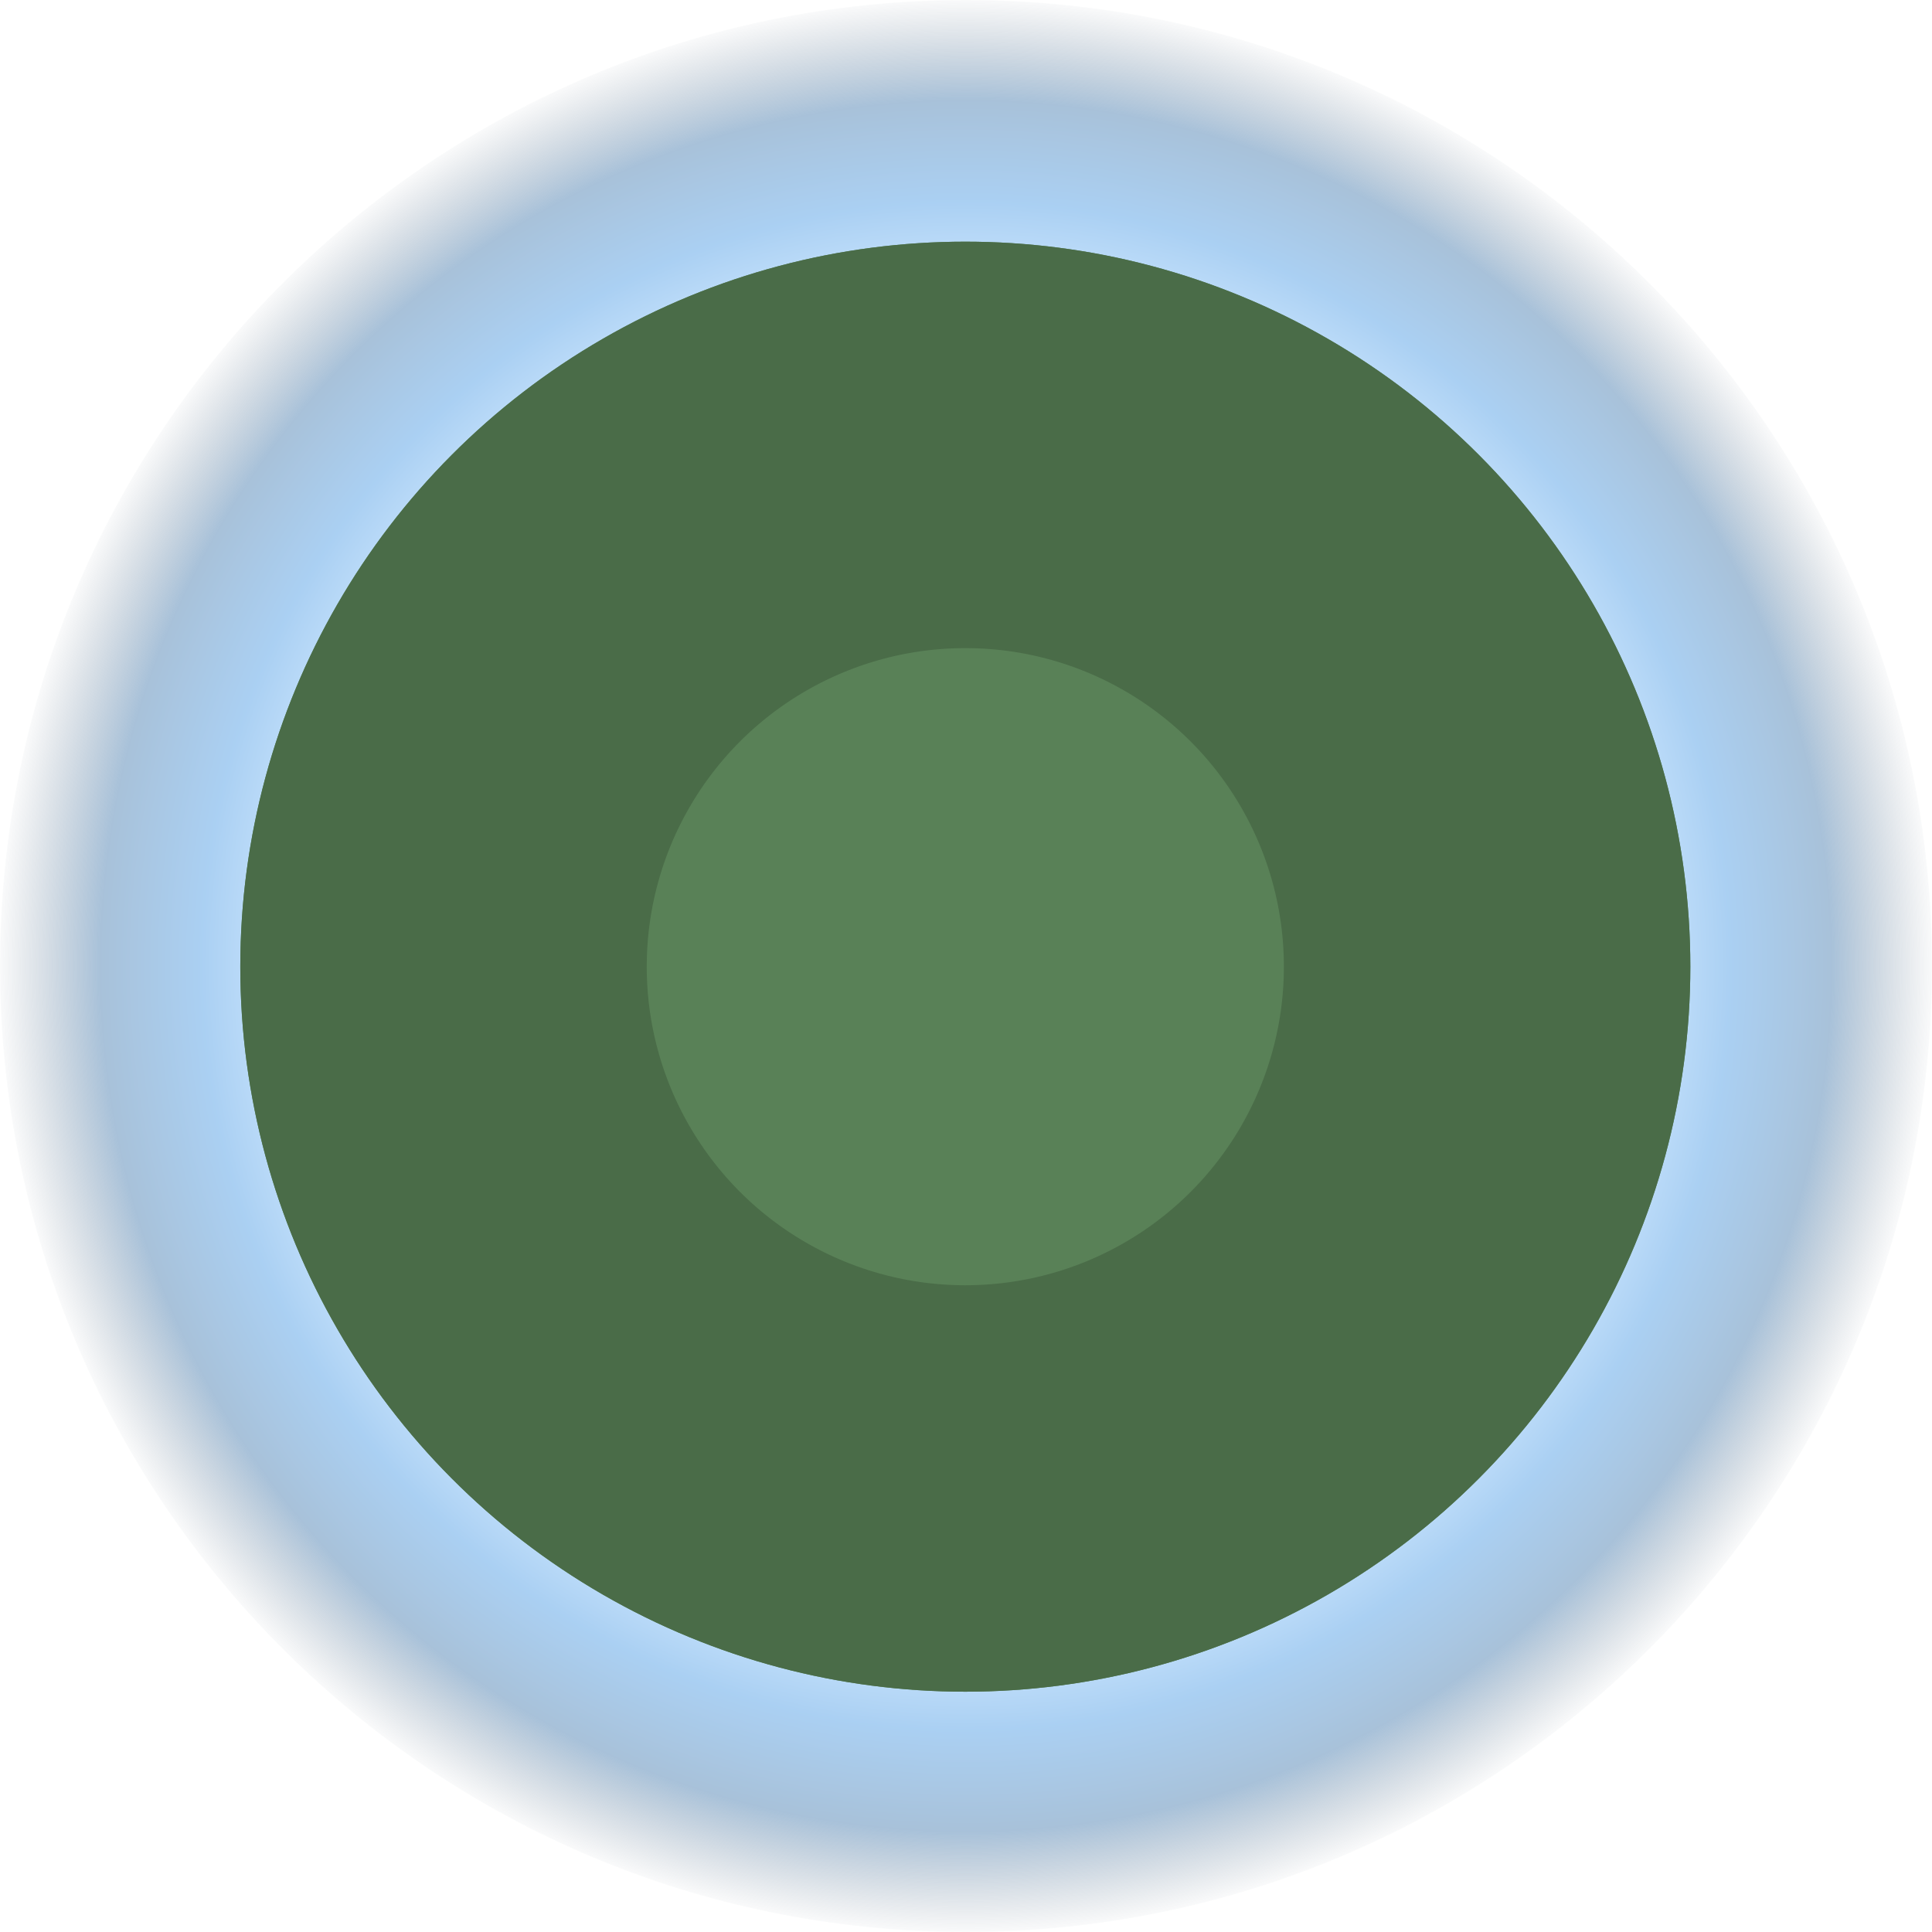 <svg width="1407" height="1407" viewBox="0 0 1407 1407" fill="none" xmlns="http://www.w3.org/2000/svg">
<path d="M1407 703.5C1407 1092.03 1092.03 1407 703.5 1407C314.968 1407 0 1092.03 0 703.5C0 314.968 314.968 0 703.5 0C1092.03 0 1407 314.968 1407 703.5ZM200.498 703.5C200.498 981.301 425.699 1206.5 703.5 1206.5C981.301 1206.5 1206.5 981.301 1206.5 703.5C1206.5 425.699 981.301 200.498 703.5 200.498C425.699 200.498 200.498 425.699 200.498 703.5Z" fill="url(#paint0_radial_142_135)" fill-opacity="0.47"/>
<g filter="url(#filter0_gnn_142_135)">
<circle cx="703" cy="704" r="528" fill="#598157"/>
<circle cx="703" cy="704" r="380" stroke="#4A6C48" stroke-width="296"/>
</g>
<defs>
<filter id="filter0_gnn_142_135" x="143.5" y="144.5" width="1119" height="1119" filterUnits="userSpaceOnUse" color-interpolation-filters="sRGB">
<feFlood flood-opacity="0" result="BackgroundImageFix"/>
<feBlend mode="normal" in="SourceGraphic" in2="BackgroundImageFix" result="shape"/>
<feTurbulence type="fractalNoise" baseFrequency="0.013 0.013" numOctaves="3" seed="8900" />
<feDisplacementMap in="shape" scale="63" xChannelSelector="R" yChannelSelector="G" result="displacedImage" width="100%" height="100%" />
<feMerge result="effect1_texture_142_135">
<feMergeNode in="displacedImage"/>
</feMerge>
<feTurbulence type="fractalNoise" baseFrequency="0.012 0.012" stitchTiles="stitch" numOctaves="3" result="noise" seed="5498" />
<feColorMatrix in="noise" type="luminanceToAlpha" result="alphaNoise" />
<feComponentTransfer in="alphaNoise" result="coloredNoise1">
<feFuncA type="discrete" tableValues="0 1 1 1 1 1 1 1 1 1 1 1 1 1 1 1 1 1 1 1 1 1 1 1 1 1 1 1 1 1 1 1 1 1 1 1 1 1 1 1 1 1 1 1 1 1 1 1 1 0 0 0 0 0 0 0 0 0 0 0 0 0 0 0 0 0 0 0 0 0 0 0 0 0 0 0 0 0 0 0 0 0 0 0 0 0 0 0 0 0 0 0 0 0 0 0 0 0 0 0 "/>
</feComponentTransfer>
<feComposite operator="in" in2="effect1_texture_142_135" in="coloredNoise1" result="noise1Clipped" />
<feComponentTransfer in="alphaNoise" result="coloredNoise2">
<feFuncA type="discrete" tableValues="0 0 0 0 0 0 0 0 0 0 0 0 0 0 0 0 0 0 0 0 0 0 0 0 0 0 0 0 0 0 0 0 0 0 0 0 0 0 0 0 0 0 0 0 0 0 0 0 0 0 0 1 1 1 1 1 1 1 1 1 1 1 1 1 1 1 1 1 1 1 1 1 1 1 1 1 1 1 1 1 1 1 1 1 1 1 1 1 1 1 1 1 1 1 1 1 1 1 1 0 "/>
</feComponentTransfer>
<feComposite operator="in" in2="effect1_texture_142_135" in="coloredNoise2" result="noise2Clipped" />
<feFlood flood-color="rgba(79, 143, 239, 0.96)" result="color1Flood" />
<feComposite operator="in" in2="noise1Clipped" in="color1Flood" result="color1" />
<feFlood flood-color="#45C561" result="color2Flood" />
<feComposite operator="in" in2="noise2Clipped" in="color2Flood" result="color2" />
<feMerge result="effect2_noise_142_135">
<feMergeNode in="effect1_texture_142_135" />
<feMergeNode in="color1" />
<feMergeNode in="color2" />
</feMerge>
<feTurbulence type="fractalNoise" baseFrequency="0.01 0.01" stitchTiles="stitch" numOctaves="3" result="noise" seed="826" />
<feColorMatrix in="noise" type="luminanceToAlpha" result="alphaNoise" />
<feComponentTransfer in="alphaNoise" result="coloredNoise1">
<feFuncA type="discrete" tableValues="0 0 0 0 0 0 0 0 0 0 0 1 1 1 1 1 1 1 1 1 1 1 1 1 1 1 1 1 1 1 1 1 1 1 1 1 1 1 0 0 0 0 0 0 0 0 0 0 0 0 0 0 0 0 0 0 0 0 0 0 0 0 0 0 0 0 0 0 0 0 0 0 0 0 0 0 0 0 0 0 0 0 0 0 0 0 0 0 0 0 0 0 0 0 0 0 0 0 0 0 "/>
</feComponentTransfer>
<feComposite operator="in" in2="effect2_noise_142_135" in="coloredNoise1" result="noise1Clipped" />
<feComponentTransfer in="alphaNoise" result="coloredNoise2">
<feFuncA type="discrete" tableValues="0 0 0 0 0 0 0 0 0 0 0 0 0 0 0 0 0 0 0 0 0 0 0 0 0 0 0 0 0 0 0 0 0 0 0 0 0 0 0 0 0 0 0 0 0 0 0 0 0 0 0 0 0 0 0 0 0 0 0 0 0 0 1 1 1 1 1 1 1 1 1 1 1 1 1 1 1 1 1 1 1 1 1 1 1 1 1 1 1 0 0 0 0 0 0 0 0 0 0 0 "/>
</feComponentTransfer>
<feComposite operator="in" in2="effect2_noise_142_135" in="coloredNoise2" result="noise2Clipped" />
<feFlood flood-color="#EAECFD" result="color1Flood" />
<feComposite operator="in" in2="noise1Clipped" in="color1Flood" result="color1" />
<feFlood flood-color="rgba(180, 224, 245, 0.68)" result="color2Flood" />
<feComposite operator="in" in2="noise2Clipped" in="color2Flood" result="color2" />
<feMerge result="effect3_noise_142_135">
<feMergeNode in="effect2_noise_142_135" />
<feMergeNode in="color1" />
<feMergeNode in="color2" />
</feMerge>
</filter>
<radialGradient id="paint0_radial_142_135" cx="0" cy="0" r="1" gradientUnits="userSpaceOnUse" gradientTransform="translate(703.5 703.5) rotate(90) scale(703.5)">
<stop offset="0.683" stop-color="#97CDFF"/>
<stop offset="0.784" stop-color="#4B9BE5"/>
<stop offset="0.889" stop-color="#467CAF"/>
<stop offset="1" stop-color="#566676" stop-opacity="0"/>
</radialGradient>
</defs>
</svg>
